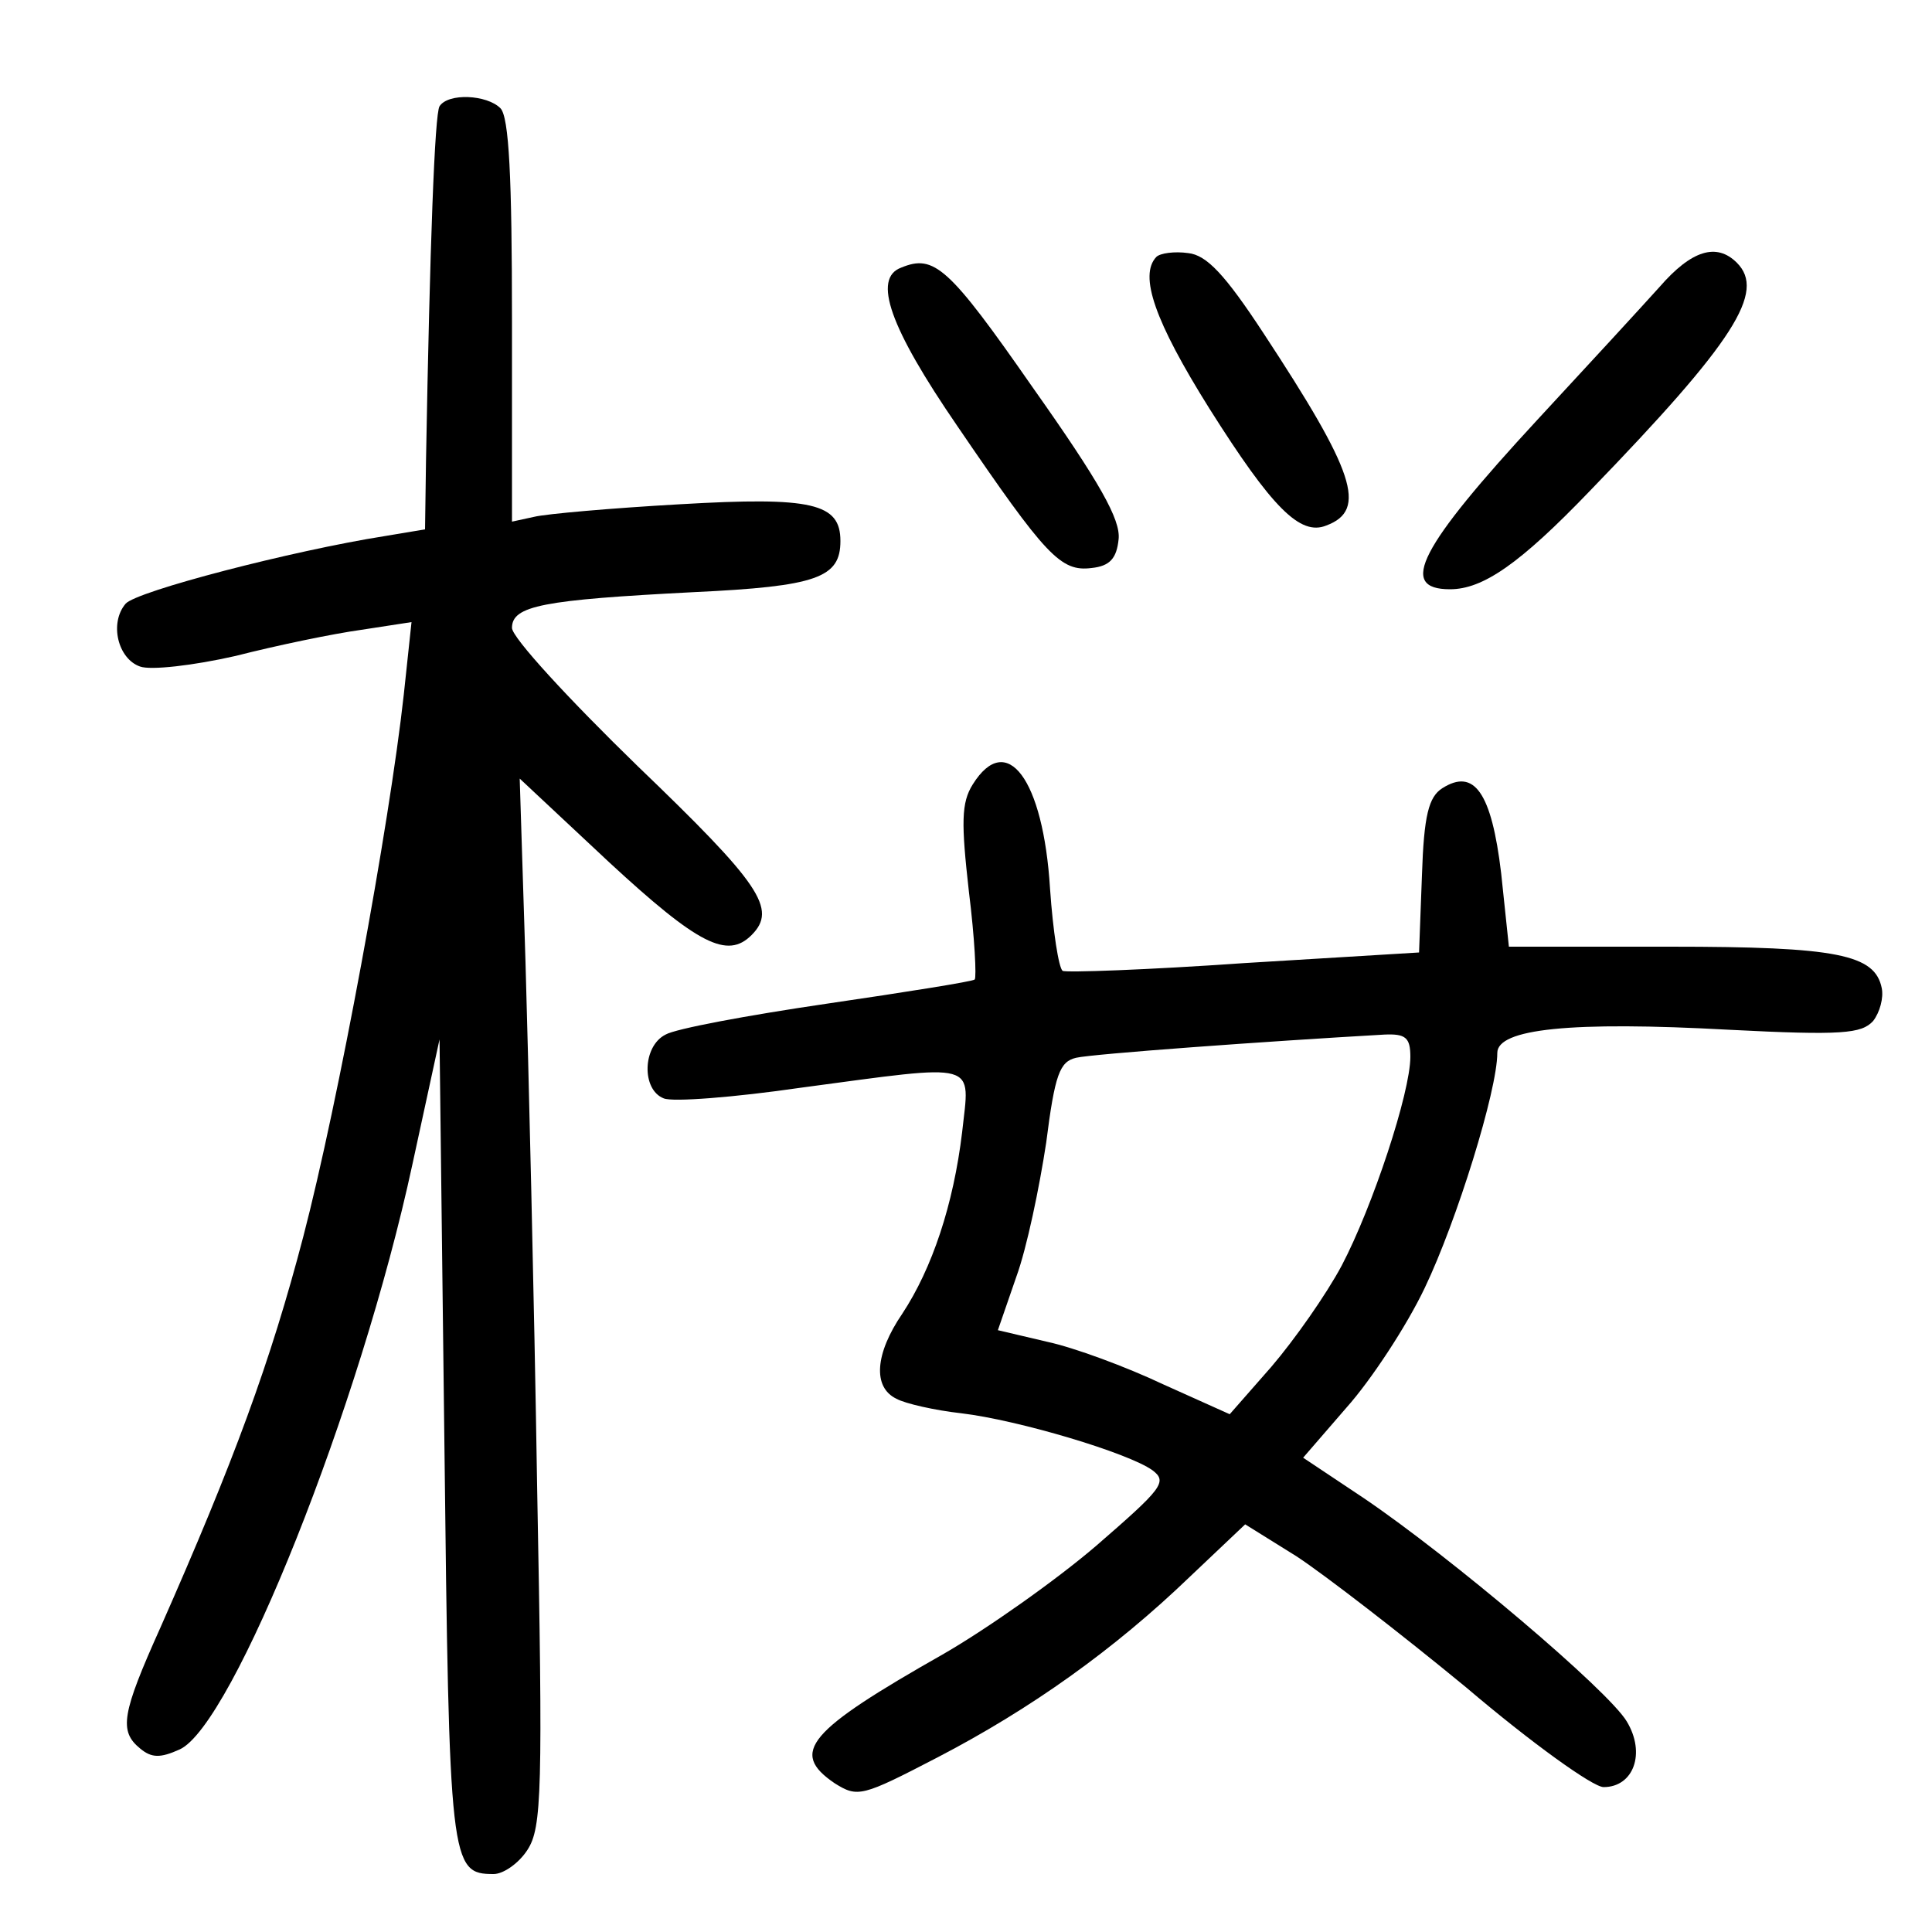 <?xml version="1.0"?>
<svg xmlns="http://www.w3.org/2000/svg" height="200pt" preserveAspectRatio="xMidYMid meet" viewBox="0 0 200 200" width="200pt">
  <g transform="matrix(.1 0 0 -.1 0 200)">
    <path d="m455 1890c-5-8-10-143-14-367l-1-71-42-7c-95-15-257-57-268-70-17-20-8-57 15-65 11-4 55 1 99 11 43 11 101 23 130 27l52 8-8-75c-15-136-68-423-104-561-34-130-72-233-148-405-40-89-43-107-21-125 12-10 21-10 41-1 55 25 187 355 241 606l28 129 5-415c5-439 6-449 51-449 10 0 26 11 35 25 15 23 16 61 10 378-3 193-9 437-12 541l-6 190 93-87c92-85 122-100 147-75 27 27 9 53-118 175-71 69-130 133-130 143 0 23 32 29 188 37 128 6 152 15 152 53 0 39-29 46-166 38-71-4-139-10-151-13l-23-5v208c0 148-3 211-12 220-14 14-54 16-63 2z"/>
    <path d="m1197 1734c-18-19-2-66 55-157 65-103 94-132 121-121 43 16 29 56-65 199-40 61-59 81-78 83-14 2-29 0-33-4z"/>
    <path d="m1718 1703c-18-20-75-82-126-137-123-133-145-176-91-176 34 0 72 26 145 102 150 155 182 206 152 236-21 21-47 13-80-25z"/>
    <path d="m933 1723c-30-11-12-62 58-164 92-135 107-151 139-147 19 2 26 10 28 30s-19 58-89 157c-87 125-102 138-136 124z"/>
    <path d="m1007 1188c-12-19-12-40-4-111 6-48 8-89 6-91s-71-13-153-25-157-26-167-32c-24-12-25-57-2-66 9-4 73 1 142 11 187 25 175 28 167-46-9-75-31-141-62-188-28-41-31-76-6-88 9-5 40-12 67-15 59-7 173-41 198-59 16-12 10-19-58-78-42-36-113-86-158-112-141-80-160-102-113-134 24-15 28-14 107 27 96 50 182 111 261 187l57 54 53-33c29-19 108-80 176-136 67-57 131-103 142-103 31 0 44 35 24 68-19 32-182 170-272 231l-63 42 45 52c25 28 62 84 81 124 33 69 75 204 75 243 0 25 76 33 240 24 117-6 137-4 149 9 7 9 11 24 9 34-7 35-46 43-219 43h-167l-8 76c-10 84-28 109-61 88-14-9-19-28-21-90l-3-80-181-11c-100-7-185-10-188-8-4 3-10 41-13 85-7 114-45 164-80 108zm453-282c0-37-39-155-71-216-16-30-49-77-73-105l-43-49-69 31c-38 18-92 38-120 44l-51 12 19 55c11 30 24 93 31 139 9 71 14 84 31 88s196 17 319 24c22 1 27-3 27-23z"/>
  </g>
</svg>
